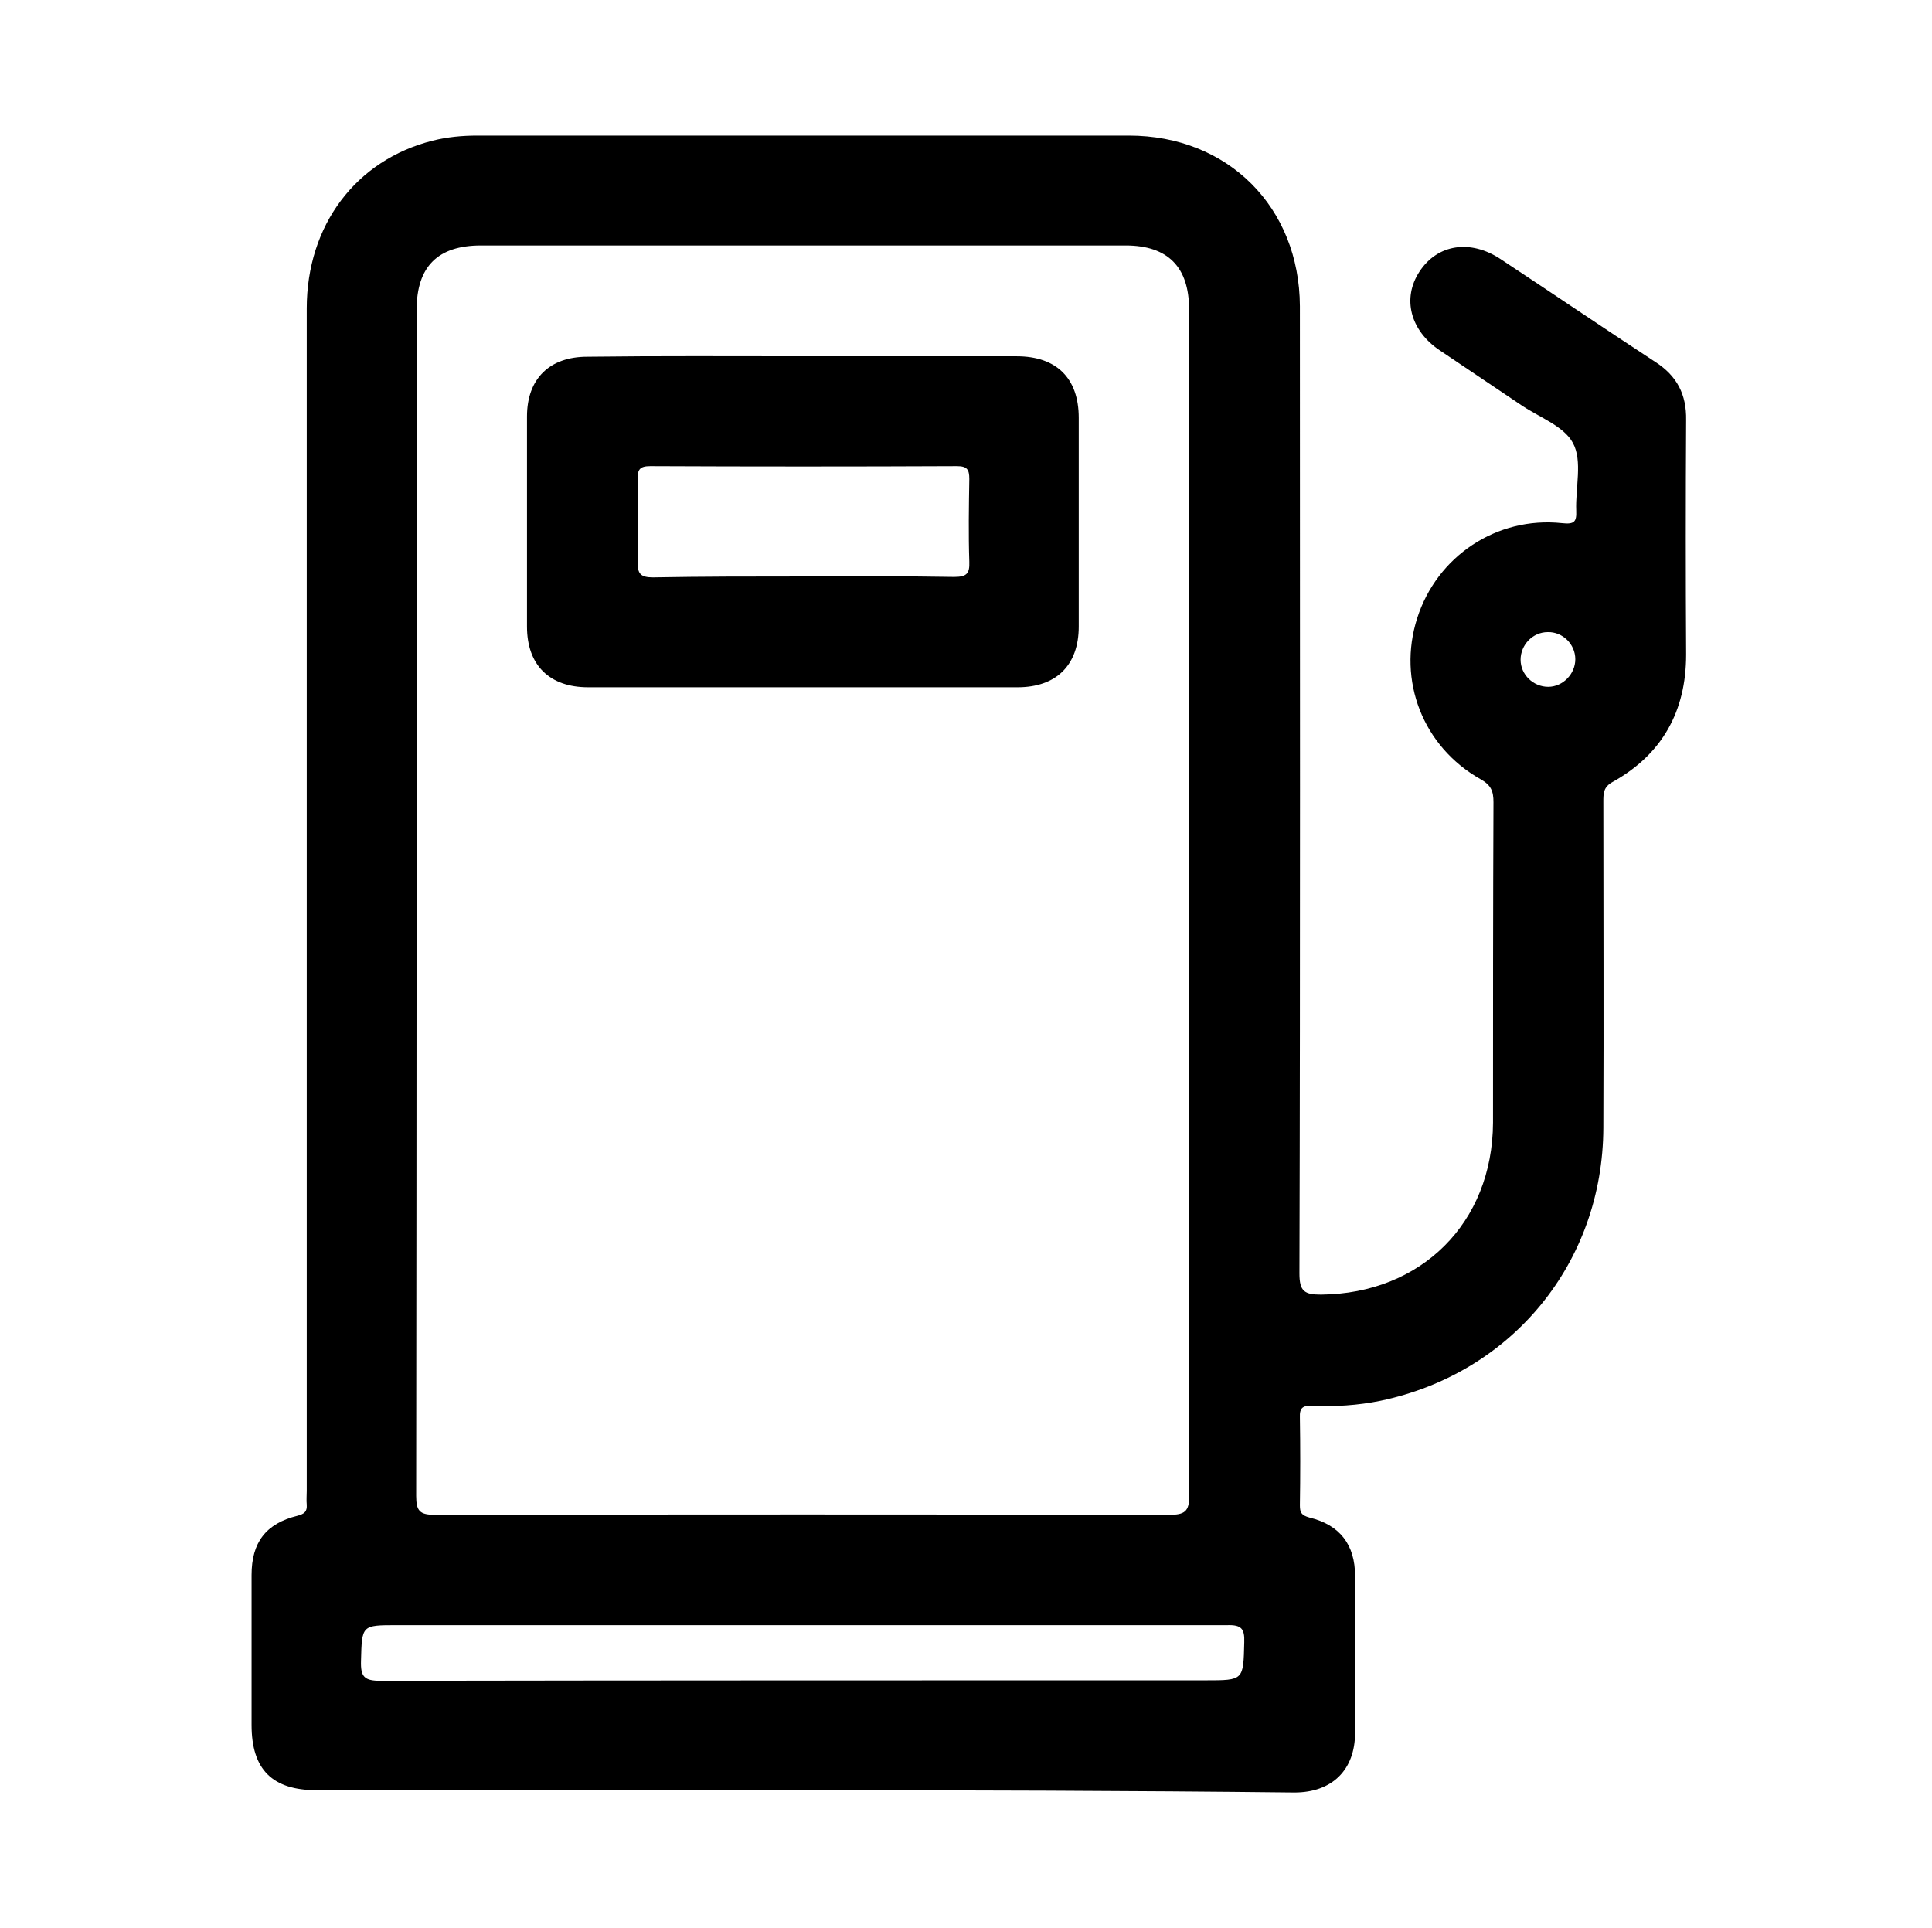 <svg width="513" height="512" viewBox="0 0 513 512" fill="none" xmlns="http://www.w3.org/2000/svg">
<path d="M213.183 475.39C170.208 475.39 127.112 475.39 84.137 475.39C72.295 475.39 66.801 469.896 66.801 458.053C66.801 444.746 66.801 431.56 66.801 418.253C66.801 409.585 70.585 404.579 79.009 402.504C80.841 402.016 81.573 401.405 81.451 399.574C81.329 398.353 81.451 397.132 81.451 395.911C81.451 291.283 81.451 186.533 81.451 81.905C81.451 59.807 94.514 42.471 114.903 37.343C118.81 36.366 122.716 36 126.745 36C184.37 36 242.117 36 299.742 36C326.113 36 345.036 55.045 345.158 81.294C345.158 166.877 345.28 252.459 345.036 338.164C345.036 342.926 346.379 343.78 350.774 343.78C377.389 343.536 396.312 324.735 396.435 298.12C396.435 269.796 396.435 241.35 396.557 213.026C396.557 210.095 395.946 208.508 393.138 206.921C377.755 198.253 371.041 180.673 376.29 164.191C381.54 147.709 397.411 137.088 414.748 138.919C418.044 139.285 418.654 138.553 418.532 135.623C418.288 129.518 420.241 122.437 417.678 117.676C415.236 113.037 408.399 110.717 403.516 107.299C396.435 102.537 389.354 97.776 382.273 93.014C374.459 87.765 372.261 79.219 376.901 72.138C381.662 64.812 390.452 63.469 398.51 68.841C412.184 77.876 425.857 87.154 439.653 96.189C445.269 99.851 447.833 104.735 447.711 111.572C447.589 132.326 447.589 153.081 447.711 173.836C447.711 188.852 441.362 200.329 428.177 207.654C425.735 208.997 425.735 210.706 425.735 212.903C425.735 241.716 425.857 270.528 425.735 299.463C425.613 335.234 401.562 364.657 366.523 371.982C360.541 373.203 354.437 373.569 348.332 373.325C346.013 373.203 345.036 373.814 345.158 376.377C345.28 384.191 345.28 391.882 345.158 399.696C345.158 401.649 345.524 402.382 347.722 402.992C355.78 404.946 359.809 410.195 359.809 418.497C359.809 432.415 359.809 446.211 359.809 460.129C359.809 470.018 353.704 476 343.693 476C300.108 475.512 256.645 475.39 213.183 475.39ZM315.735 239.64C315.735 187.143 315.735 134.646 315.735 82.149C315.735 70.917 310.119 65.179 298.887 65.179C241.873 65.179 184.736 65.179 127.722 65.179C116.246 65.179 110.63 70.795 110.63 82.271C110.63 187.265 110.63 292.26 110.508 397.254C110.508 401.283 111.484 402.26 115.513 402.26C180.463 402.138 245.536 402.138 310.486 402.26C314.514 402.26 315.857 401.405 315.735 397.132C315.735 344.635 315.857 292.138 315.735 239.64ZM213.427 431.56C177.411 431.56 141.396 431.56 105.38 431.56C95.98 431.56 96.102 431.56 95.857 441.083C95.735 445.234 96.712 446.333 100.985 446.333C173.993 446.211 247.123 446.211 320.13 446.211C330.264 446.211 330.142 446.211 330.386 436.078C330.508 432.537 329.653 431.438 325.868 431.56C288.51 431.56 251.029 431.56 213.427 431.56ZM410.963 167.853C406.934 167.853 403.76 171.272 403.76 175.179C403.76 179.208 407.178 182.382 411.085 182.382C414.992 182.382 418.288 178.963 418.288 175.057C418.288 171.028 414.87 167.731 410.963 167.853Z" fill="currentColor"/>
<path d="M213.183 94.602C232.106 94.602 251.03 94.602 269.953 94.602C280.574 94.602 286.435 100.462 286.435 110.961C286.435 129.396 286.435 147.831 286.435 166.388C286.435 176.644 280.452 182.504 270.197 182.504C232.228 182.504 194.259 182.504 156.168 182.504C145.913 182.504 139.931 176.644 139.931 166.388C139.931 147.831 139.931 129.152 139.931 110.595C139.931 100.584 145.913 94.724 155.924 94.724C175.092 94.48 194.137 94.602 213.183 94.602ZM213.061 153.081C226.49 153.081 239.92 152.959 253.349 153.203C256.646 153.203 257.5 152.349 257.378 149.174C257.134 141.849 257.256 134.524 257.378 127.199C257.378 124.635 256.768 123.78 254.082 123.78C226.978 123.902 199.753 123.902 172.65 123.78C169.964 123.78 169.232 124.635 169.354 127.199C169.476 134.524 169.598 141.849 169.354 149.174C169.232 152.349 170.086 153.325 173.382 153.325C186.446 153.081 199.753 153.081 213.061 153.081Z" fill="currentColor"/>
</svg>
